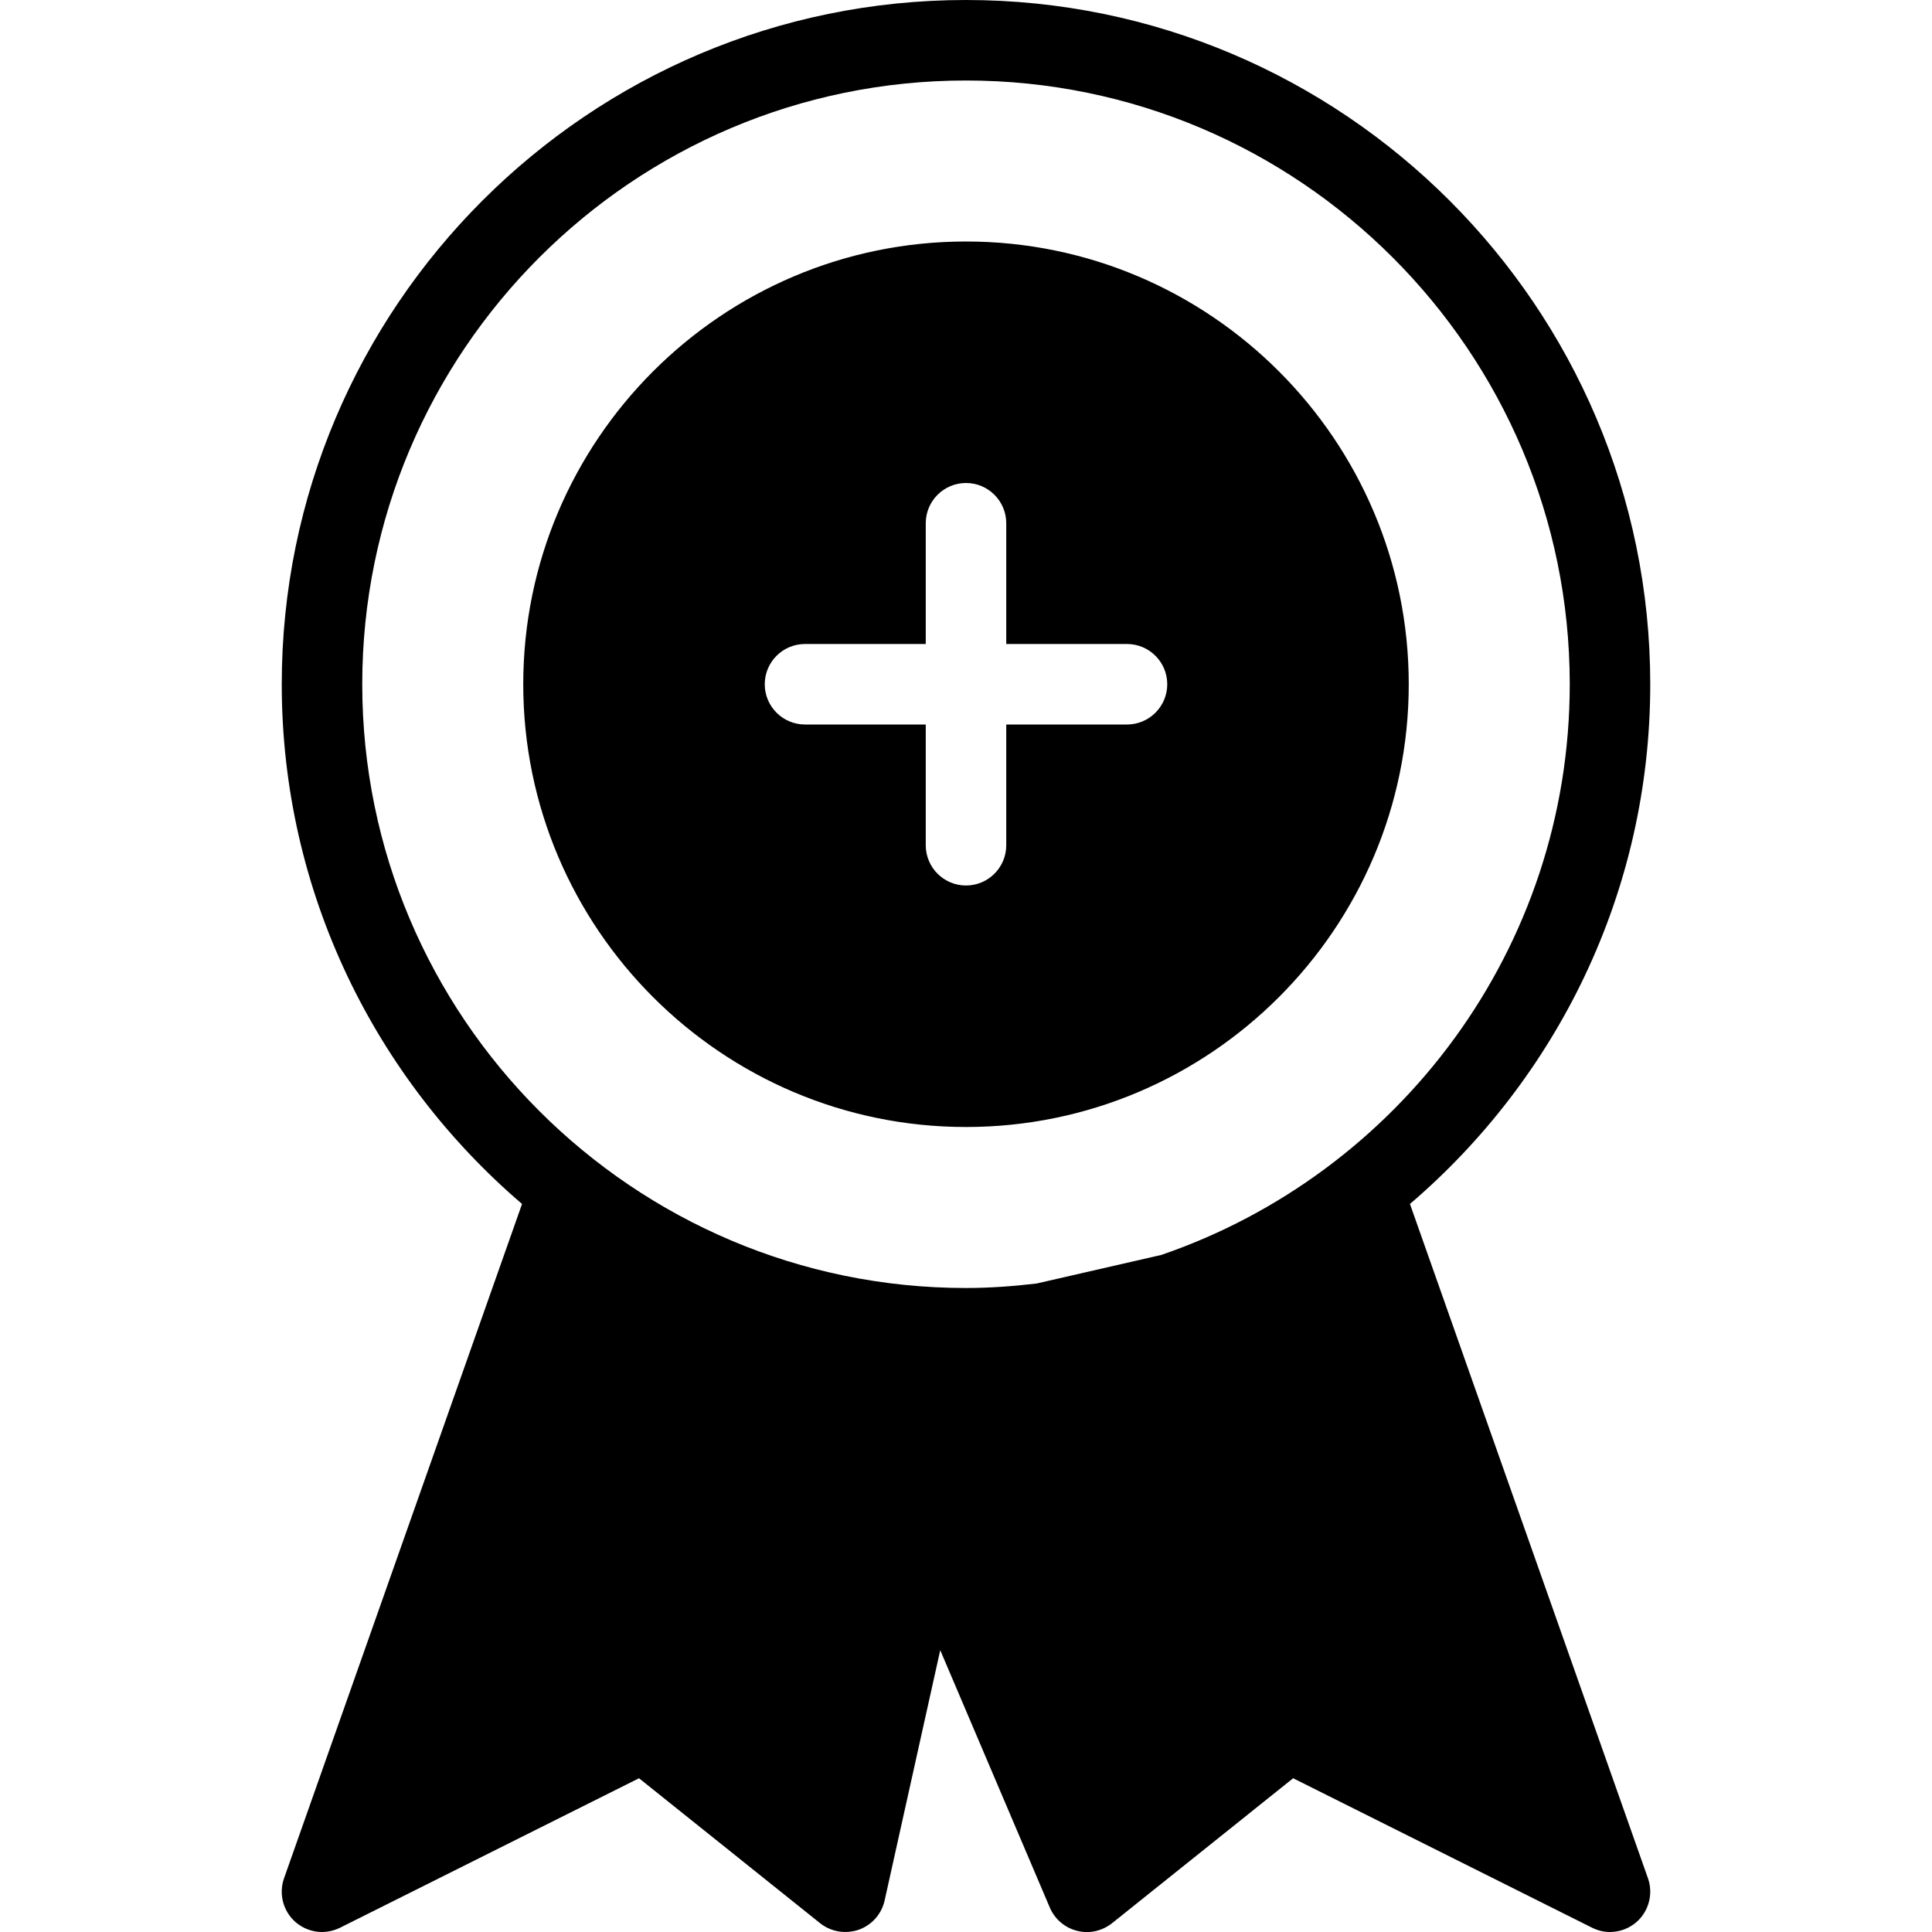 <?xml version="1.0" encoding="iso-8859-1"?>
<!-- Generator: Adobe Illustrator 19.0.0, SVG Export Plug-In . SVG Version: 6.00 Build 0)  -->
<svg version="1.1" id="Layer_1" xmlns="http://www.w3.org/2000/svg" xmlns:xlink="http://www.w3.org/1999/xlink" x="0px" y="0px"
	 viewBox="0 0 24 24" style="enable-background:new 0 0 24 24;" xml:space="preserve">
<g>
	<g>
		<path d="M17.515,14.956c1.824-1.56,2.985-3.873,2.985-6.456C20.5,3.813,16.687,0,12,0S3.5,3.813,3.5,8.5
			c0,2.582,1.162,4.895,2.985,6.456l-2.957,8.378c-0.067,0.191-0.012,0.406,0.141,0.541C3.763,23.957,3.881,24,4,24
			c0.076,0,0.152-0.018,0.224-0.053l3.714-1.857l2.25,1.801c0.135,0.107,0.316,0.137,0.479,0.081
			c0.163-0.058,0.284-0.194,0.322-0.363l0.691-3.11l1.361,3.197c0.062,0.145,0.187,0.251,0.338,0.289
			c0.15,0.04,0.312,0.003,0.435-0.094l2.25-1.801l3.714,1.857C19.848,23.982,19.924,24,20,24c0.119,0,0.237-0.043,0.331-0.125
			c0.152-0.135,0.208-0.35,0.141-0.541L17.515,14.956z M14.427,15.589l-1.549,0.355C12.59,15.978,12.298,16,12,16
			c-4.136,0-7.5-3.364-7.5-7.5C4.5,4.364,7.864,1,12,1s7.5,3.364,7.5,7.5C19.5,11.786,17.374,14.578,14.427,15.589z M12,3
			C8.968,3,6.5,5.468,6.5,8.5c0,3.032,2.468,5.5,5.5,5.5s5.5-2.468,5.5-5.5C17.5,5.468,15.032,3,12,3z M14,9h-1.5v1.5
			c0,0.276-0.224,0.5-0.5,0.5s-0.5-0.224-0.5-0.5V9H10C9.724,9,9.5,8.776,9.5,8.5S9.724,8,10,8h1.5V6.5C11.5,6.224,11.724,6,12,6
			s0.5,0.224,0.5,0.5V8H14c0.276,0,0.5,0.224,0.5,0.5S14.276,9,14,9z"/>
	</g>
</g>
</svg>
